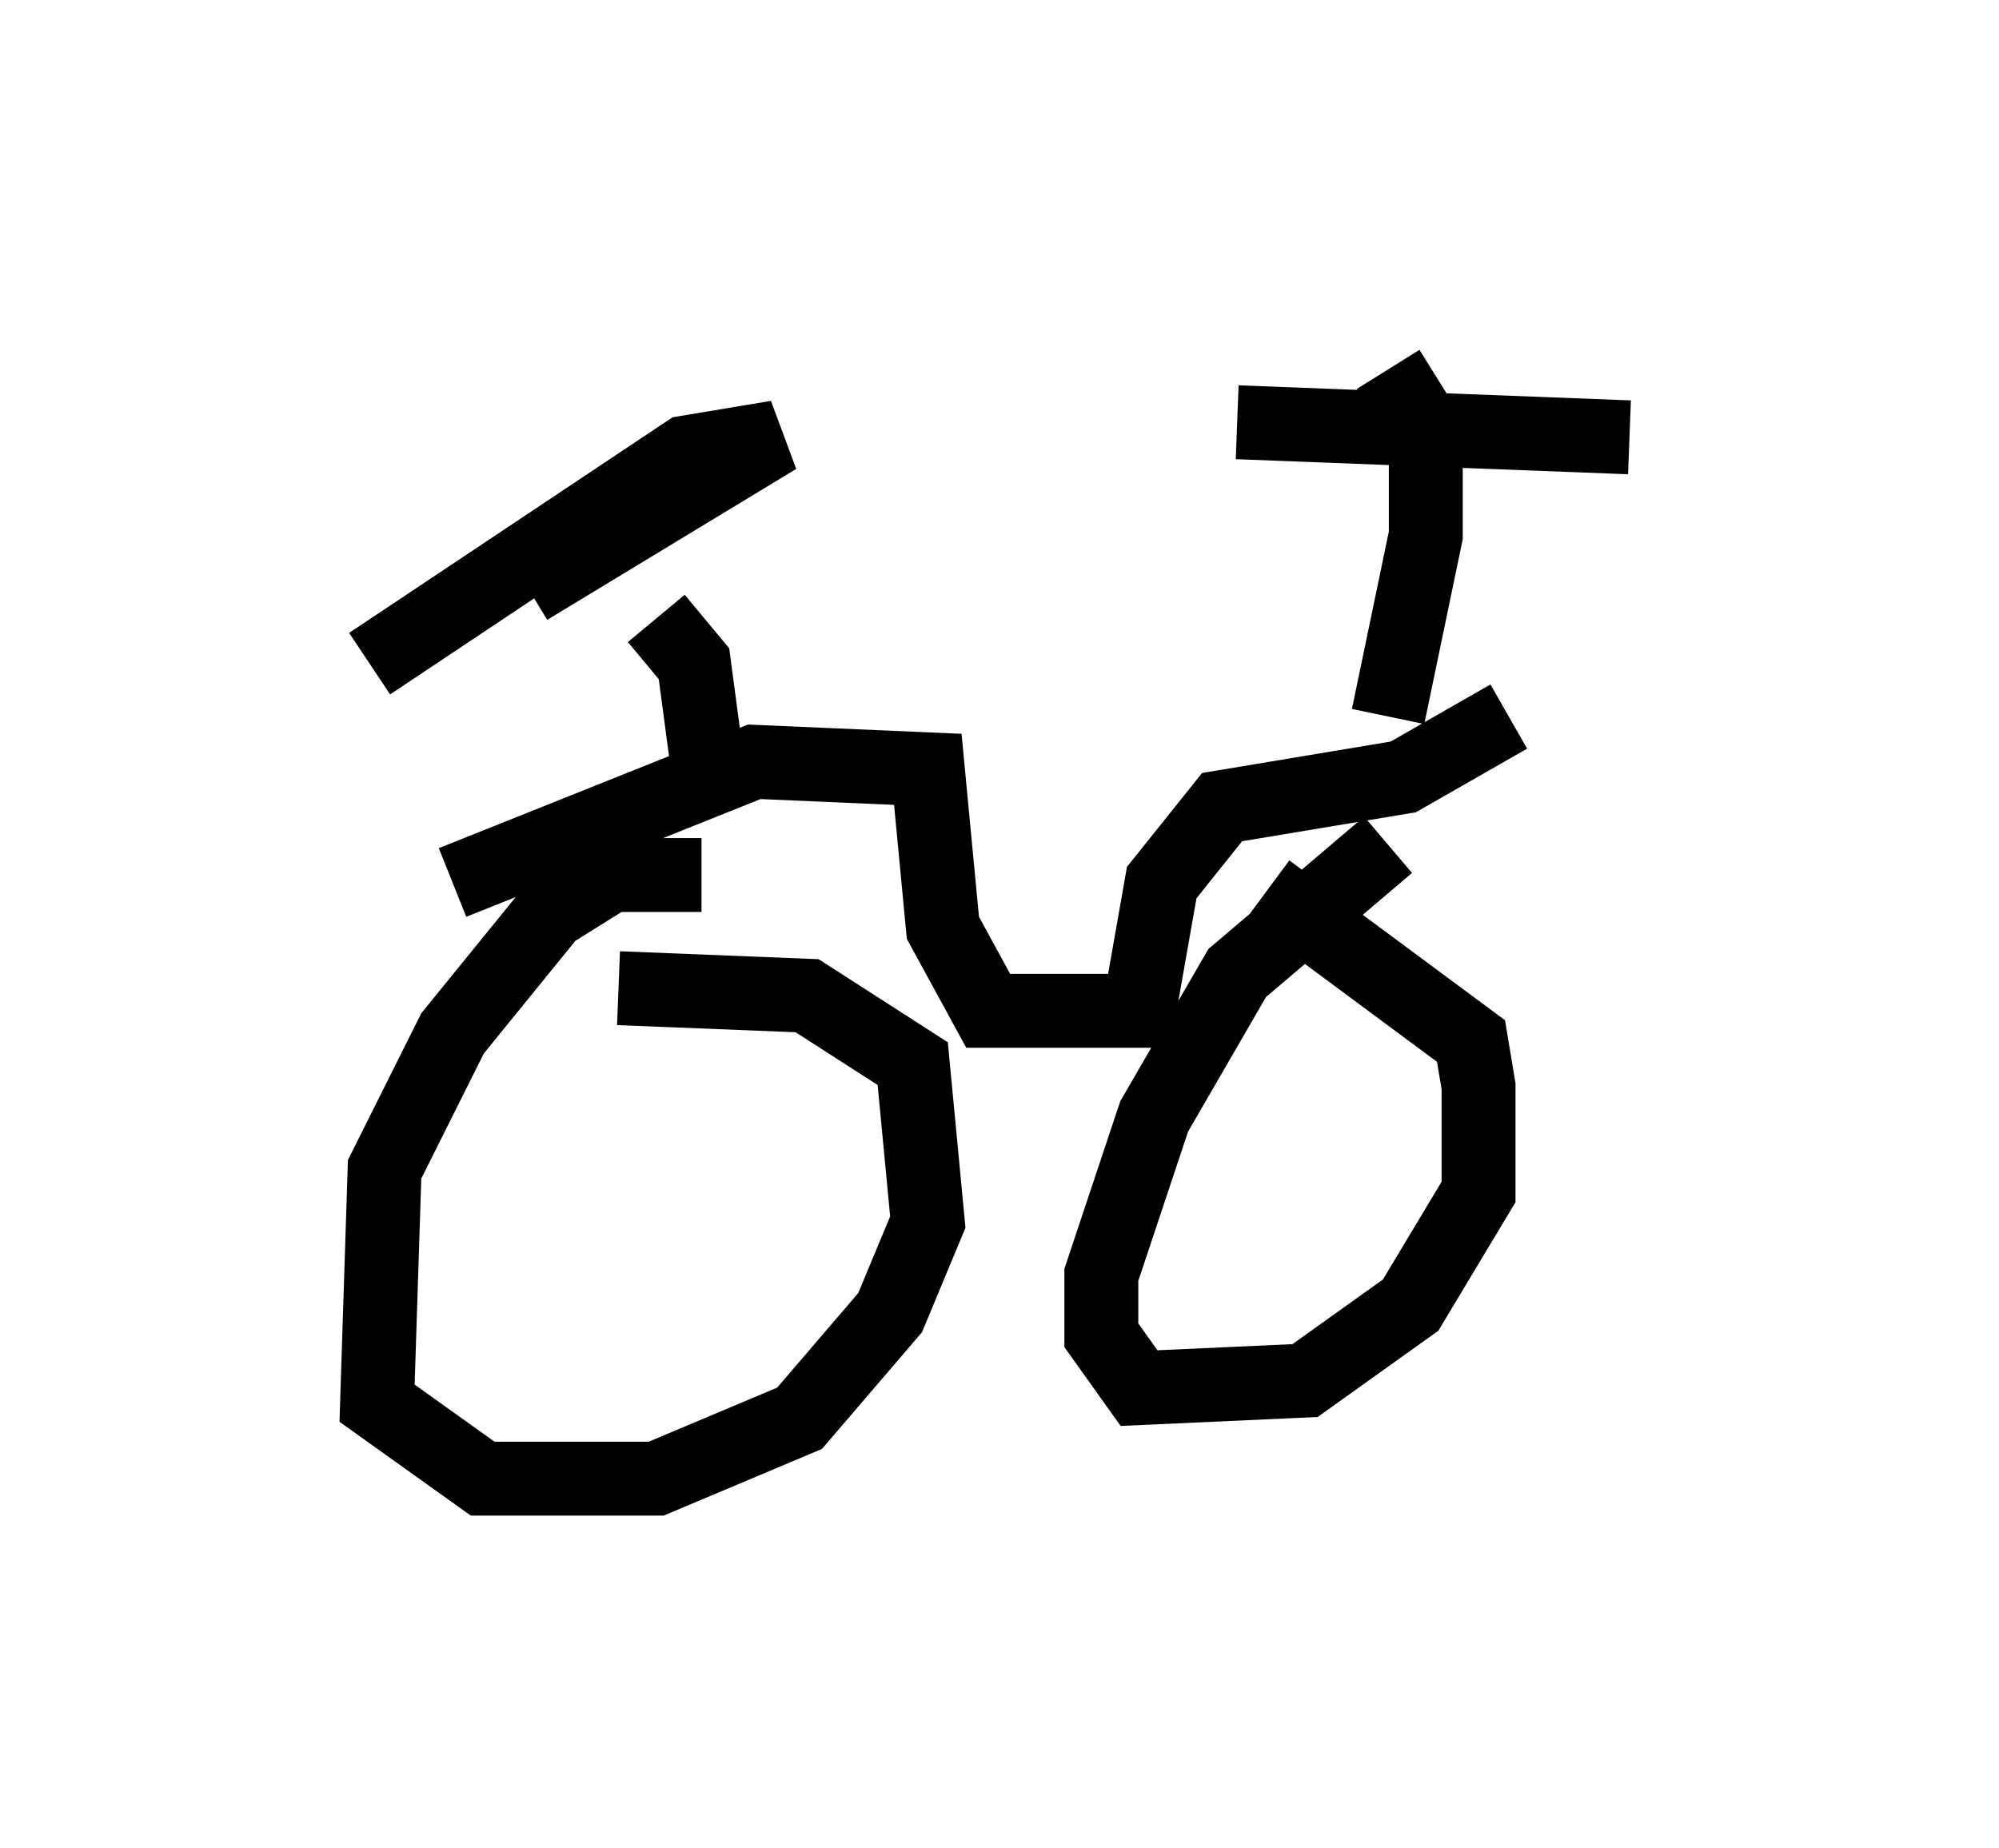 <?xml version="1.0" encoding="utf-8" ?>
<svg baseProfile="full" height="25.006" version="1.1" width="27.048" xmlns="http://www.w3.org/2000/svg" xmlns:ev="http://www.w3.org/2001/xml-events" xmlns:xlink="http://www.w3.org/1999/xlink"><defs /><rect fill="white" height="25.006" width="27.048" x="0" y="0" /><path d="M9.492, 15.004 m0.0, -3.165 l-1.225, 0.0 -0.817, 0.51 l-1.327, 1.633 -0.919, 1.838 l-0.102, 3.165 1.429, 1.021 l2.348, 0.0 1.94, -0.817 l1.225, -1.429 0.51, -1.225 l-0.204, -2.144 -1.429, -0.919 l-2.552, -0.102 m10.413, -1.94 l-2.042, 1.735 -1.123, 1.94 l-0.715, 2.144 0.0, 0.817 l0.51, 0.715 2.246, -0.102 l1.429, -1.021 0.919, -1.531 l0.0, -1.429 -0.102, -0.613 l-2.756, -2.042 m3.267, -2.348 l-1.429, 0.817 -2.45, 0.408 l-0.817, 1.021 -0.306, 1.735 l-2.042, 0.0 -0.613, -1.123 l-0.204, -2.144 -2.348, -0.102 l-4.083, 1.633 m3.471, -1.429 l-0.204, -1.531 -0.51, -0.613 m-1.735, -0.408 l3.369, -2.042 -1.225, 0.204 l-4.288, 2.858 m13.781, 0.715 l0.51, -2.45 0.0, -1.429 l-0.51, -0.817 m-2.042, 0.715 l5.308, 0.204 " fill="none" stroke="black" stroke-width="1" /></svg>